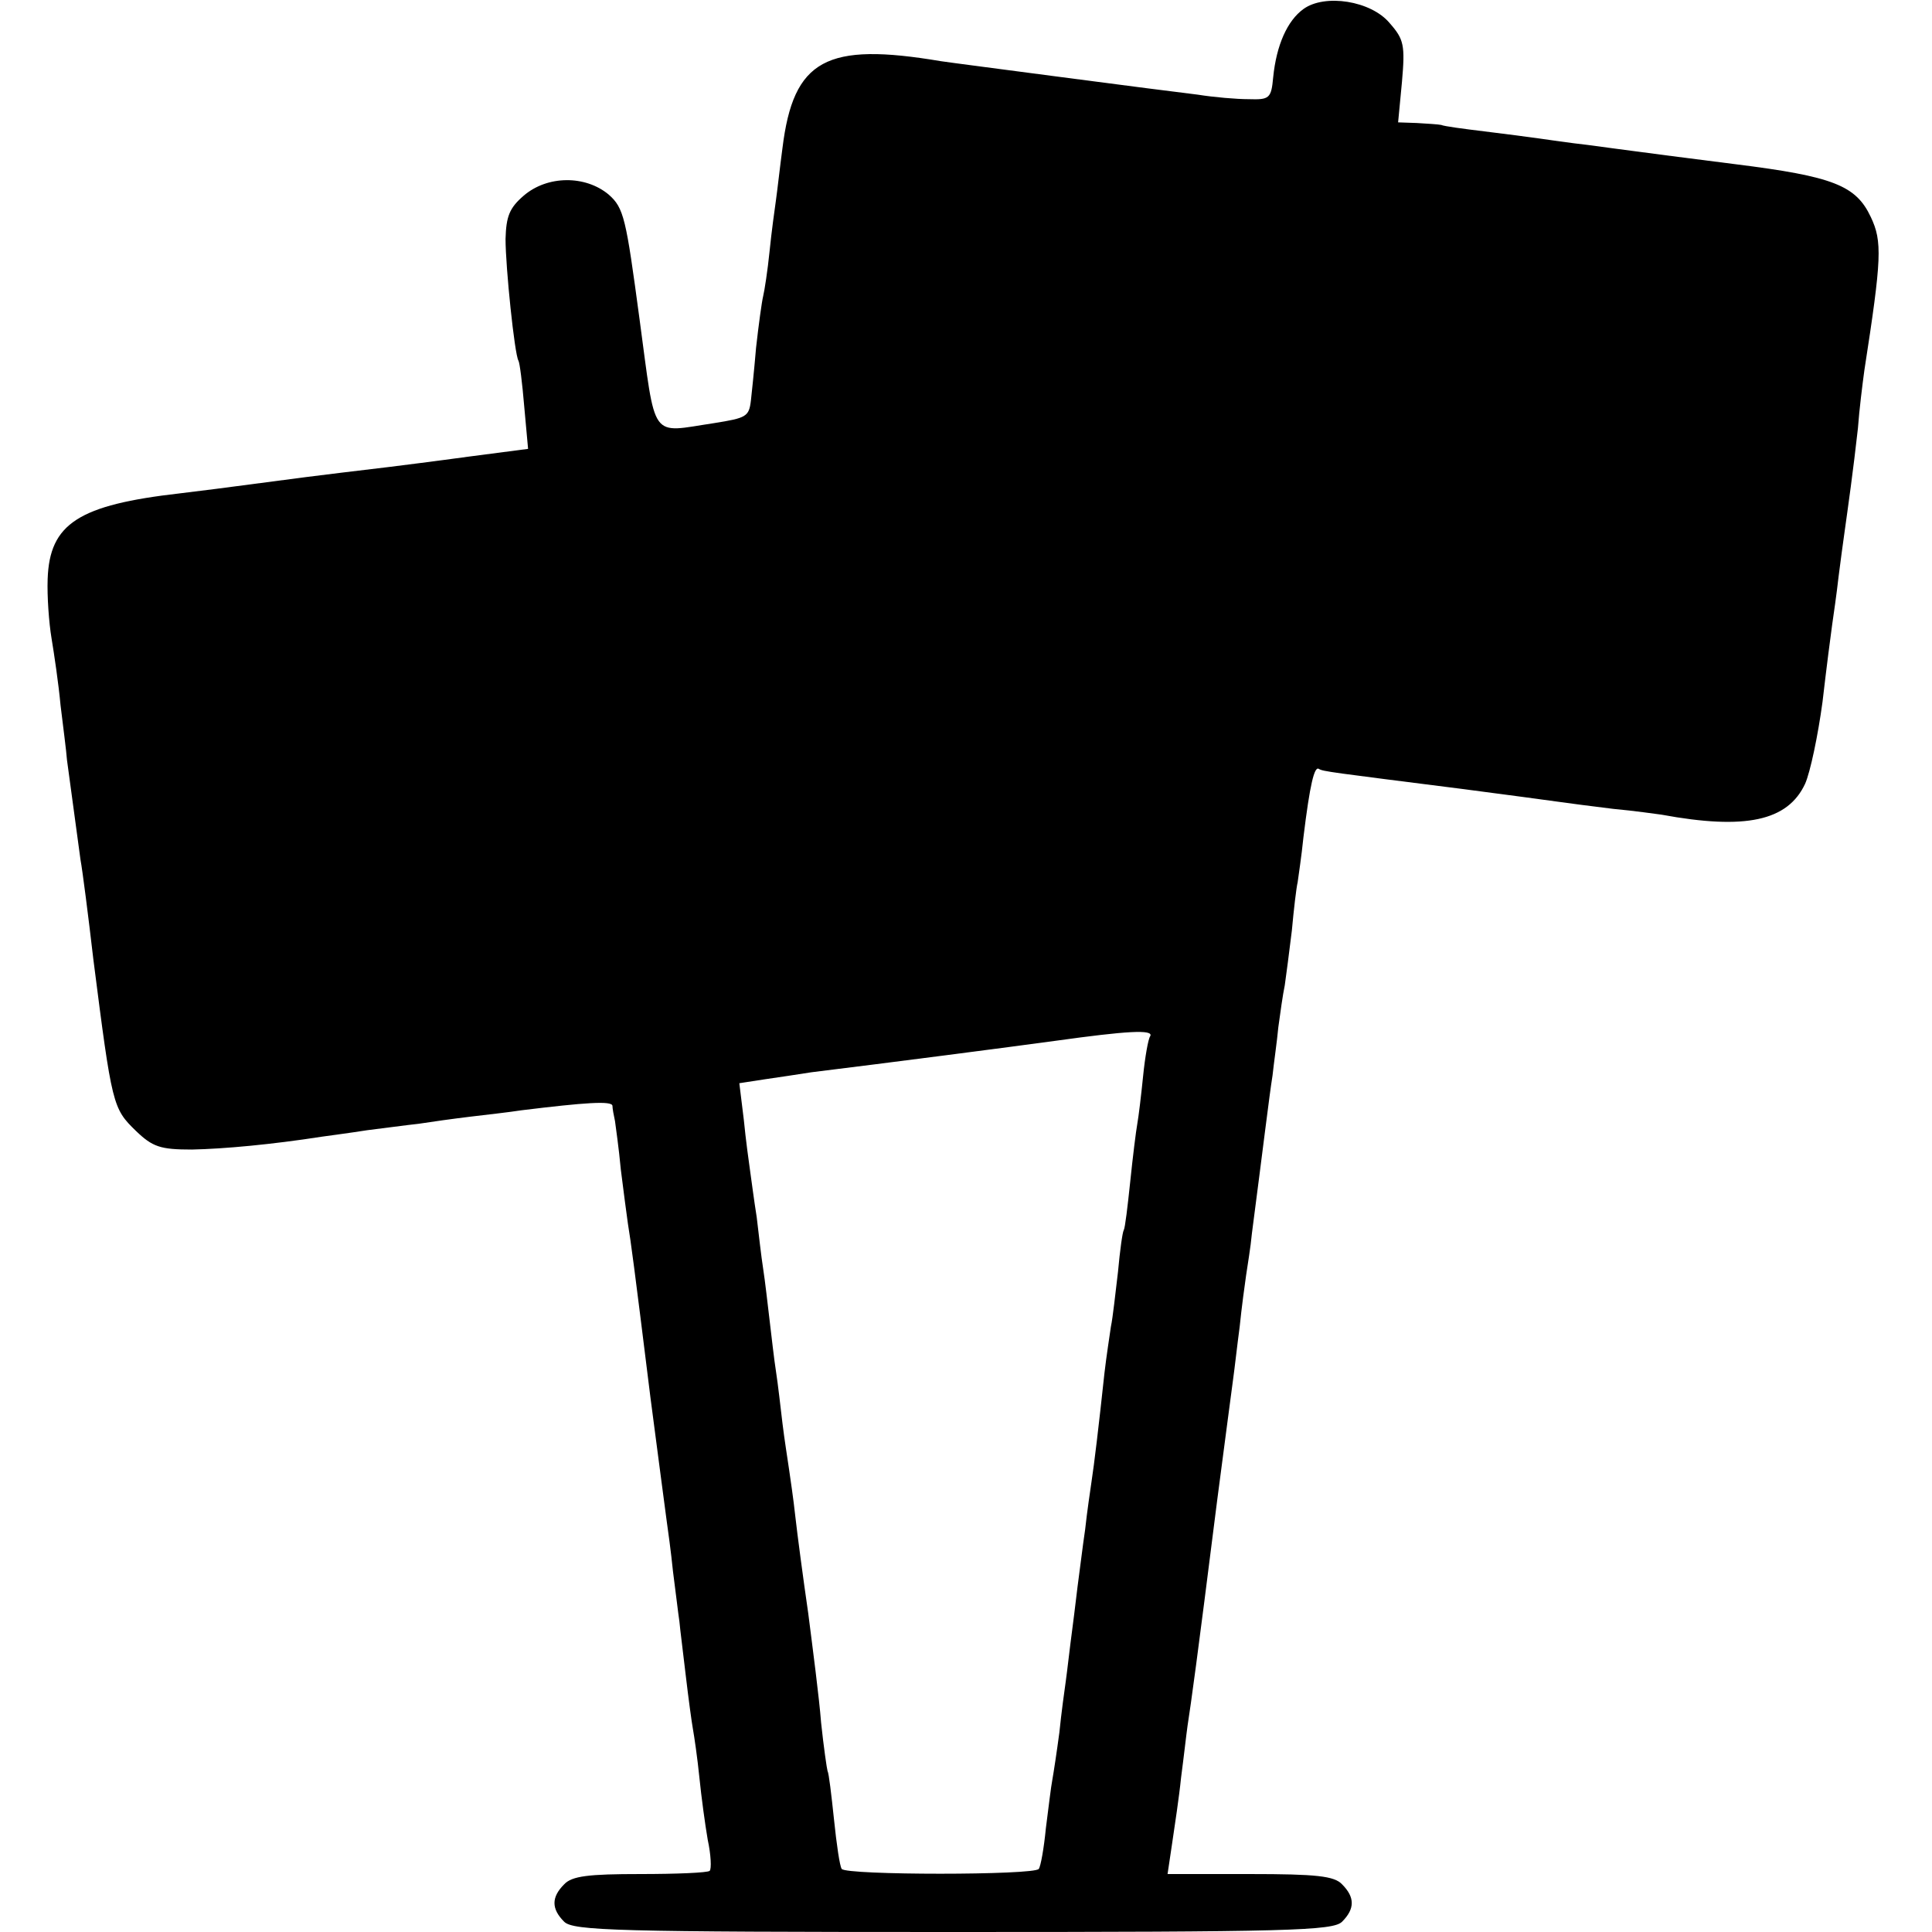 <?xml version="1.0" standalone="no"?>
<!DOCTYPE svg PUBLIC "-//W3C//DTD SVG 20010904//EN"
 "http://www.w3.org/TR/2001/REC-SVG-20010904/DTD/svg10.dtd">
<svg version="1.0" xmlns="http://www.w3.org/2000/svg"
 width="300pt" height="300pt" viewBox="0 0 300 300"
 preserveAspectRatio="xMidYMid meet">
<g transform="translate(0,300) scale(0.1,-0.1)"
fill="#000000" stroke="none">
<path d="M2024 2986 c-25 -18 -42 -56 -47 -106 -3 -33 -6 -35 -38 -34 -19 0
-54 3 -79 7 -25 3 -119 15 -210 27 -91 12 -176 23 -189 25 -178 30 -229 3
-246 -135 -4 -30 -8 -66 -10 -80 -2 -14 -7 -50 -10 -80 -3 -30 -8 -62 -10 -70
-2 -8 -7 -44 -11 -80 -3 -36 -7 -73 -8 -82 -3 -25 -7 -27 -57 -35 -101 -15
-90 -30 -116 162 -21 156 -24 172 -48 193 -36 30 -95 30 -132 -2 -22 -19 -27
-32 -28 -67 0 -44 14 -179 20 -189 2 -3 6 -35 9 -71 l6 -66 -92 -12 c-51 -7
-107 -14 -123 -16 -17 -2 -50 -6 -75 -9 -25 -3 -81 -10 -125 -16 -44 -6 -100
-13 -125 -16 -158 -18 -203 -47 -206 -133 -1 -27 2 -68 6 -92 4 -24 11 -71 14
-104 4 -33 9 -71 10 -85 7 -51 17 -126 21 -155 3 -16 12 -86 20 -155 29 -227
30 -231 66 -266 26 -25 38 -29 87 -29 50 1 125 8 202 20 14 2 45 6 70 10 25 3
61 8 80 10 19 3 55 8 80 11 25 3 61 7 80 10 98 12 140 15 141 7 0 -4 2 -15 4
-24 1 -8 6 -42 9 -75 4 -32 9 -70 11 -84 5 -31 9 -60 35 -270 12 -91 23 -176
25 -190 2 -14 7 -50 10 -80 4 -30 8 -65 10 -78 1 -12 6 -50 10 -85 4 -34 9
-71 11 -82 2 -11 7 -45 10 -75 3 -30 9 -74 13 -97 5 -23 6 -45 3 -48 -3 -3
-52 -5 -108 -5 -80 0 -106 -3 -118 -16 -20 -20 -20 -38 0 -58 14 -14 82 -16
604 -16 522 0 590 2 604 16 20 20 20 38 0 58 -12 13 -40 16 -143 16 l-128 0 7
47 c4 27 11 73 14 103 4 30 8 66 10 80 6 39 14 96 46 350 12 91 23 176 25 190
2 14 6 50 10 80 3 30 8 66 10 80 2 14 7 43 9 65 17 130 27 214 32 245 2 19 7
53 9 75 3 22 7 51 10 65 2 14 7 52 11 85 3 33 7 67 9 75 1 8 6 40 9 70 10 82
17 111 24 106 7 -4 17 -5 222 -31 69 -9 136 -18 150 -20 14 -2 52 -7 85 -11
33 -3 67 -8 75 -9 130 -24 196 -10 223 48 8 18 20 75 27 127 6 52 13 106 15
120 2 14 7 48 10 75 7 55 11 80 19 140 3 22 8 63 11 90 2 28 7 68 10 90 27
174 28 200 10 238 -23 49 -58 63 -210 82 -71 9 -141 18 -155 20 -14 2 -47 6
-75 10 -27 3 -61 8 -75 10 -14 2 -52 7 -85 11 -33 4 -63 8 -67 10 -5 1 -21 2
-38 3 l-29 1 6 63 c5 57 3 66 -19 91 -29 35 -101 46 -134 22z m-238 -1595 c-3
-4 -8 -32 -11 -62 -3 -30 -7 -63 -9 -74 -2 -11 -7 -51 -11 -90 -4 -38 -8 -72
-10 -75 -2 -3 -6 -32 -9 -65 -4 -33 -8 -71 -11 -85 -2 -14 -7 -46 -10 -72 -9
-84 -16 -142 -20 -168 -2 -14 -7 -47 -10 -75 -4 -27 -8 -61 -10 -75 -2 -14 -6
-50 -10 -80 -4 -30 -8 -66 -10 -80 -2 -14 -7 -50 -10 -80 -4 -30 -9 -63 -11
-74 -2 -10 -6 -44 -10 -75 -3 -31 -8 -59 -11 -63 -6 -10 -300 -10 -306 0 -3 4
-8 38 -12 77 -4 38 -8 72 -10 75 -1 3 -6 37 -10 75 -3 39 -13 115 -20 170 -8
55 -17 123 -20 150 -3 28 -8 61 -10 75 -2 14 -7 45 -10 70 -3 25 -7 61 -10 80
-3 19 -7 55 -10 80 -3 25 -7 61 -10 80 -3 19 -7 55 -10 80 -4 25 -8 56 -10 70
-2 14 -7 50 -10 81 l-7 57 39 6 c21 3 54 8 73 11 122 15 307 39 380 49 108 15
152 18 146 7z"/>
</g>
</svg>
